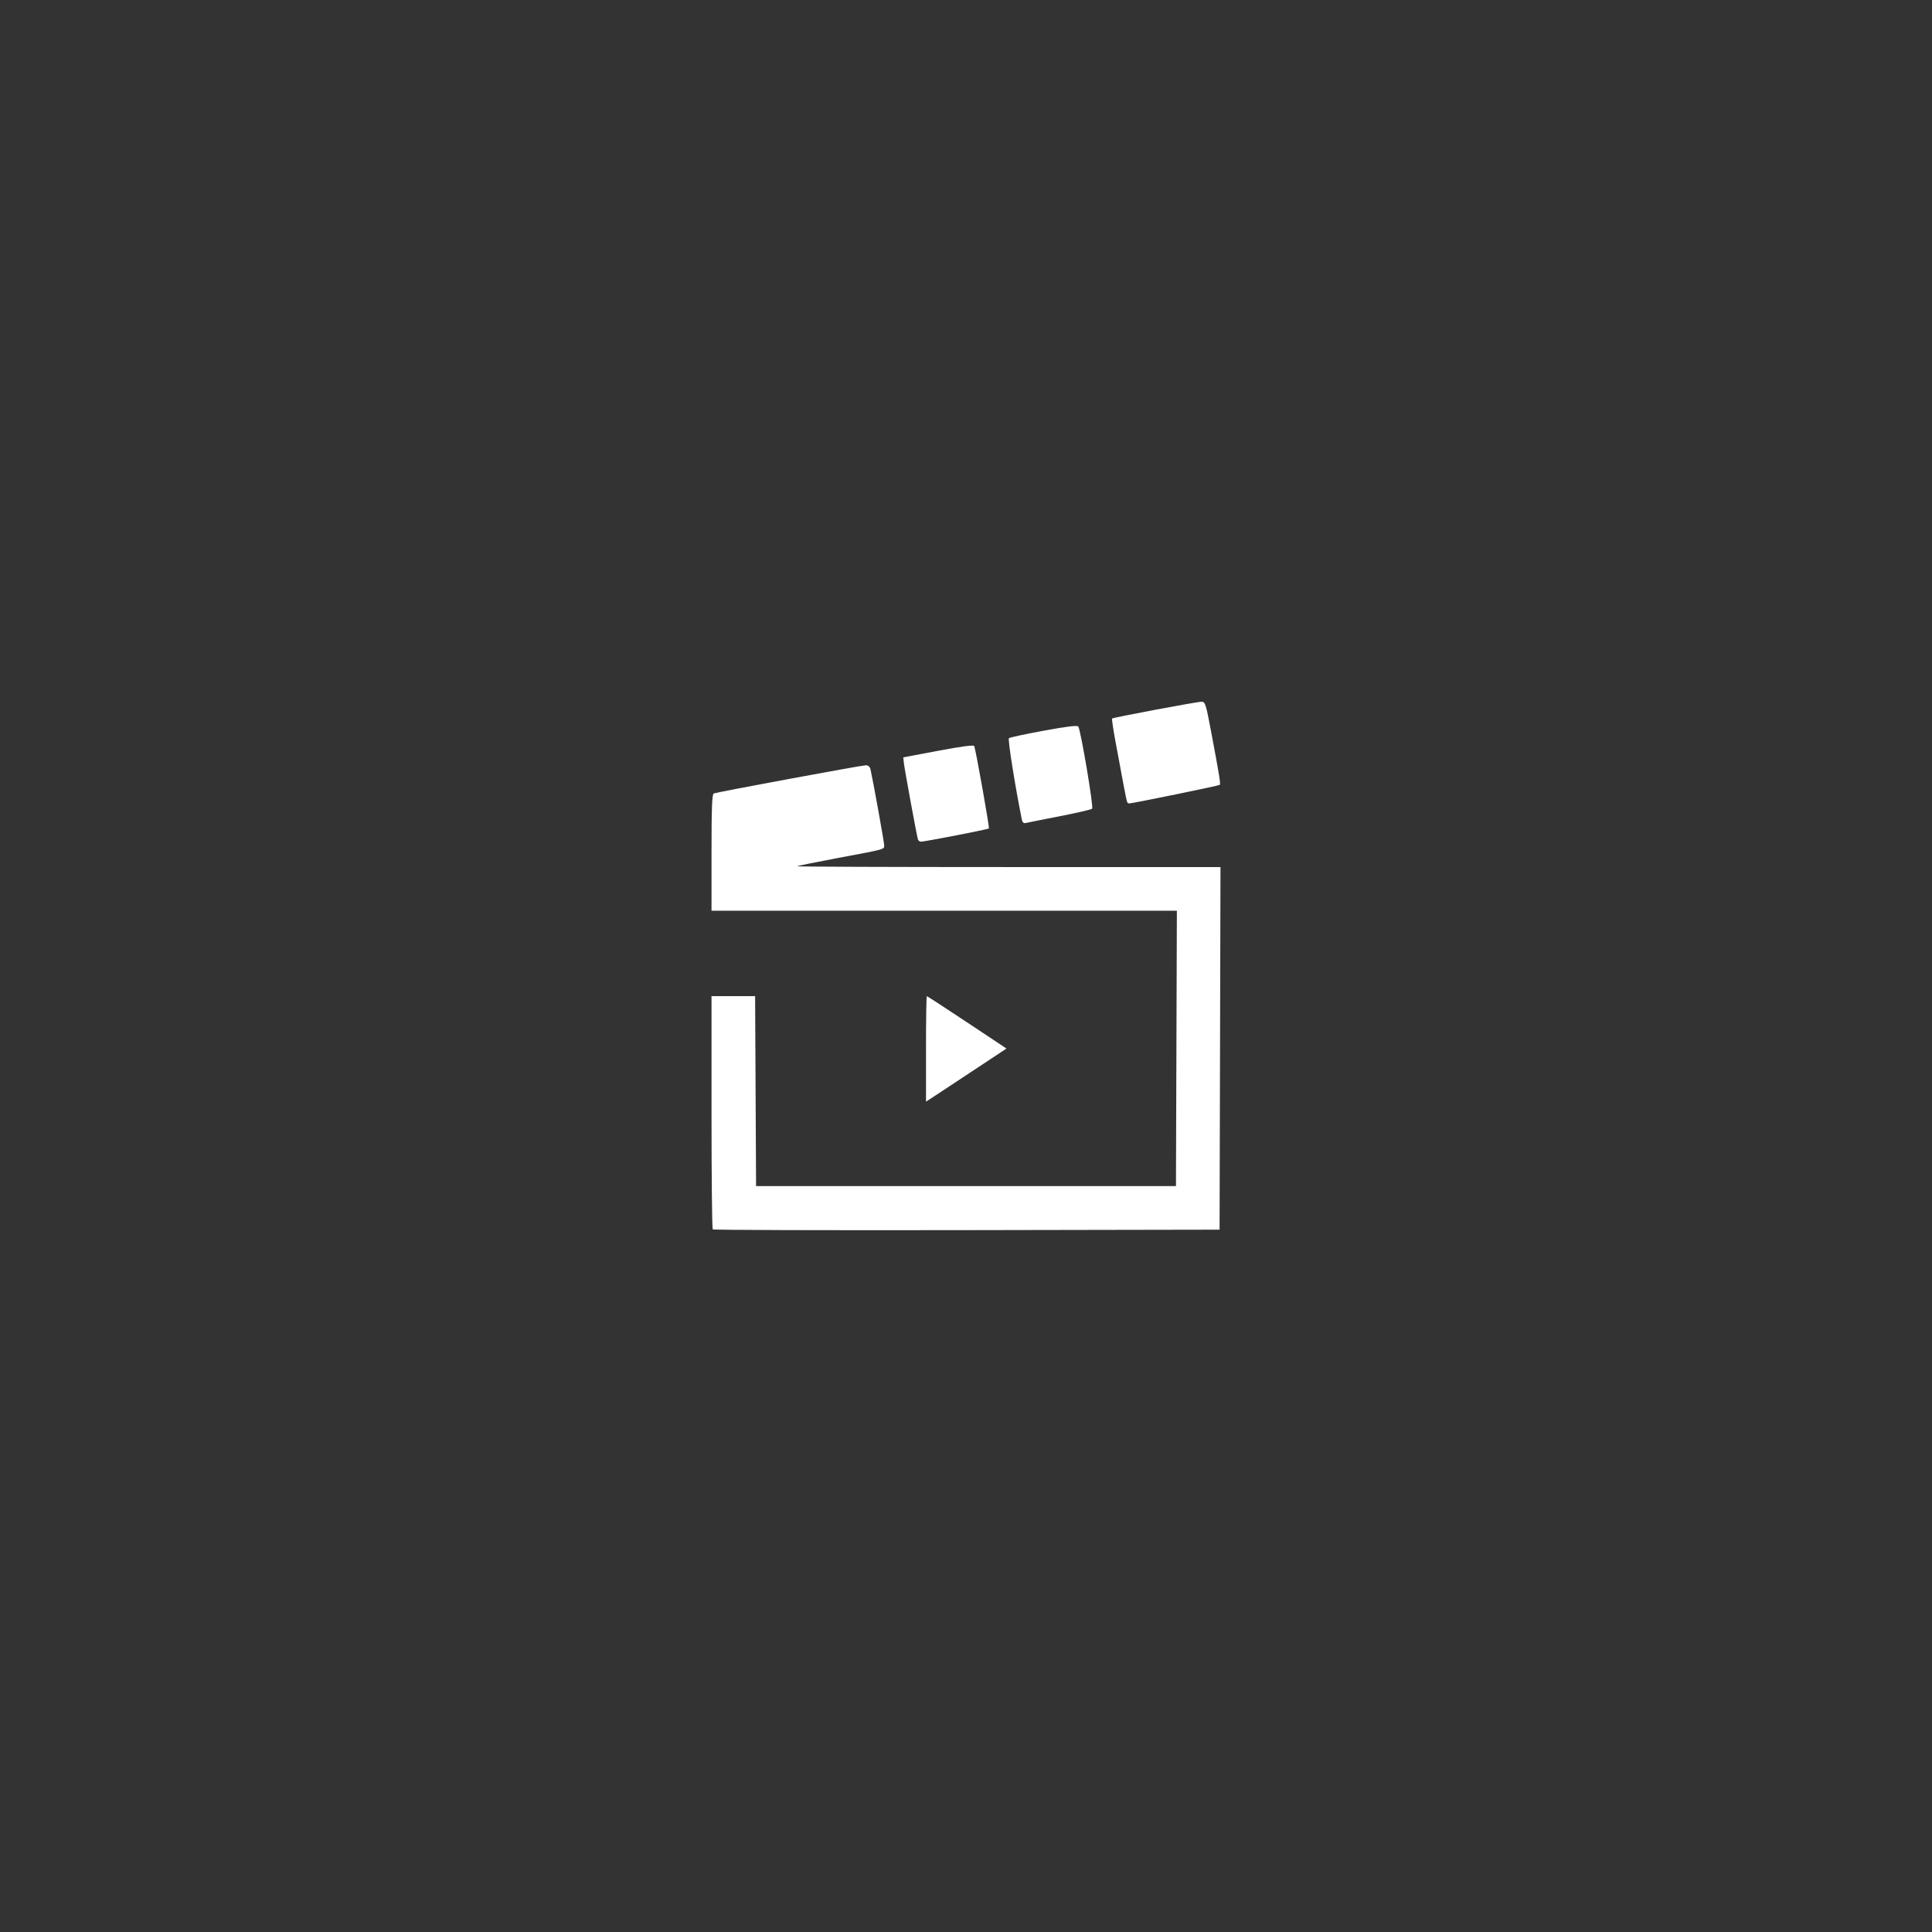 <?xml version="1.0" encoding="UTF-8" standalone="no"?>
<svg
   viewBox="409.289 277.787 92.707 92.707"
   width="92.707"
   height="92.707"
   version="1.1"
   id="svg10"
   sodipodi:docname="makertube.svg"
   inkscape:version="1.4 (86a8ad7, 2024-10-11)"
   xml:space="preserve"
   xmlns:inkscape="http://www.inkscape.org/namespaces/inkscape"
   xmlns:sodipodi="http://sodipodi.sourceforge.net/DTD/sodipodi-0.dtd"
   xmlns="http://www.w3.org/2000/svg"
   xmlns:svg="http://www.w3.org/2000/svg"><rect x="409.289" y="277.787" width="92.707" height="92.707" fill="#333333" stroke="none"/><defs
     id="defs10" /><sodipodi:namedview
     id="namedview10"
     pagecolor="#000000"
     bordercolor="#000000"
     borderopacity="0.25"
     inkscape:showpageshadow="2"
     inkscape:pageopacity="0.0"
     inkscape:pagecheckerboard="0"
     inkscape:deskcolor="#d1d1d1"
     inkscape:zoom="4.5519999"
     inkscape:cx="53.932339"
     inkscape:cy="43.607207"
     inkscape:window-width="3440"
     inkscape:window-height="1377"
     inkscape:window-x="-8"
     inkscape:window-y="-8"
     inkscape:window-maximized="1"
     inkscape:current-layer="svg10" /><path
     style="fill:#ffffff;stroke-width:0.704"
     d="m 443.489,336.781 c -0.032,-0.032 -0.058,-2.564 -0.058,-5.626 v -5.568 h 1.046 1.046 l 0.023,4.557 0.023,4.557 h 10.074 10.074 l 0.022,-6.607 0.022,-6.607 h -11.165 -11.165 v -2.794 c 0,-2.156 0.025,-2.803 0.109,-2.833 0.202,-0.072 7.102,-1.351 7.29,-1.351 0.122,0 0.202,0.068 0.23,0.196 0.125,0.555 0.657,3.506 0.657,3.644 0,0.2 0.077,0.179 -2.222,0.609 -1.054,0.197 -1.934,0.376 -1.955,0.397 -0.021,0.021 4.541,0.038 10.138,0.038 h 10.176 l -0.022,8.7 -0.022,8.7 -12.131,0.022 c -6.672,0.012 -12.157,-0.004 -12.189,-0.036 z m 10.234,-8.663 c 0,-1.392 0.018,-2.531 0.039,-2.531 0.022,0 0.891,0.566 1.931,1.257 l 1.892,1.257 -1.56,1.033 c -0.858,0.568 -1.727,1.141 -1.931,1.274 l -0.371,0.241 z m -0.388,-10.053 c -0.056,-0.181 -0.649,-3.404 -0.676,-3.68 l -0.026,-0.256 1.687,-0.318 c 1.129,-0.213 1.698,-0.287 1.719,-0.223 0.09,0.267 0.738,3.917 0.702,3.952 -0.045,0.045 -3.074,0.634 -3.26,0.634 -0.062,0 -0.127,-0.049 -0.146,-0.109 z m 4.978,-0.996 c -0.322,-1.602 -0.671,-3.807 -0.611,-3.86 0.042,-0.037 0.795,-0.199 1.673,-0.36 1.134,-0.209 1.615,-0.266 1.657,-0.197 0.123,0.2 0.741,3.872 0.663,3.942 -0.044,0.039 -0.727,0.197 -1.519,0.352 -0.792,0.154 -1.524,0.301 -1.627,0.325 -0.151,0.036 -0.197,-0.003 -0.237,-0.203 z m 5.065,-0.792 c -0.02,-0.036 -0.105,-0.438 -0.188,-0.894 -0.083,-0.456 -0.247,-1.335 -0.363,-1.953 -0.117,-0.618 -0.194,-1.142 -0.173,-1.164 0.052,-0.052 4.055,-0.804 4.294,-0.806 0.171,-0.002 0.207,0.109 0.453,1.416 0.412,2.185 0.466,2.522 0.413,2.575 -0.04,0.04 -4.126,0.877 -4.339,0.889 -0.033,0.003 -0.077,-0.026 -0.097,-0.062 z"
     id="path1" /></svg>
